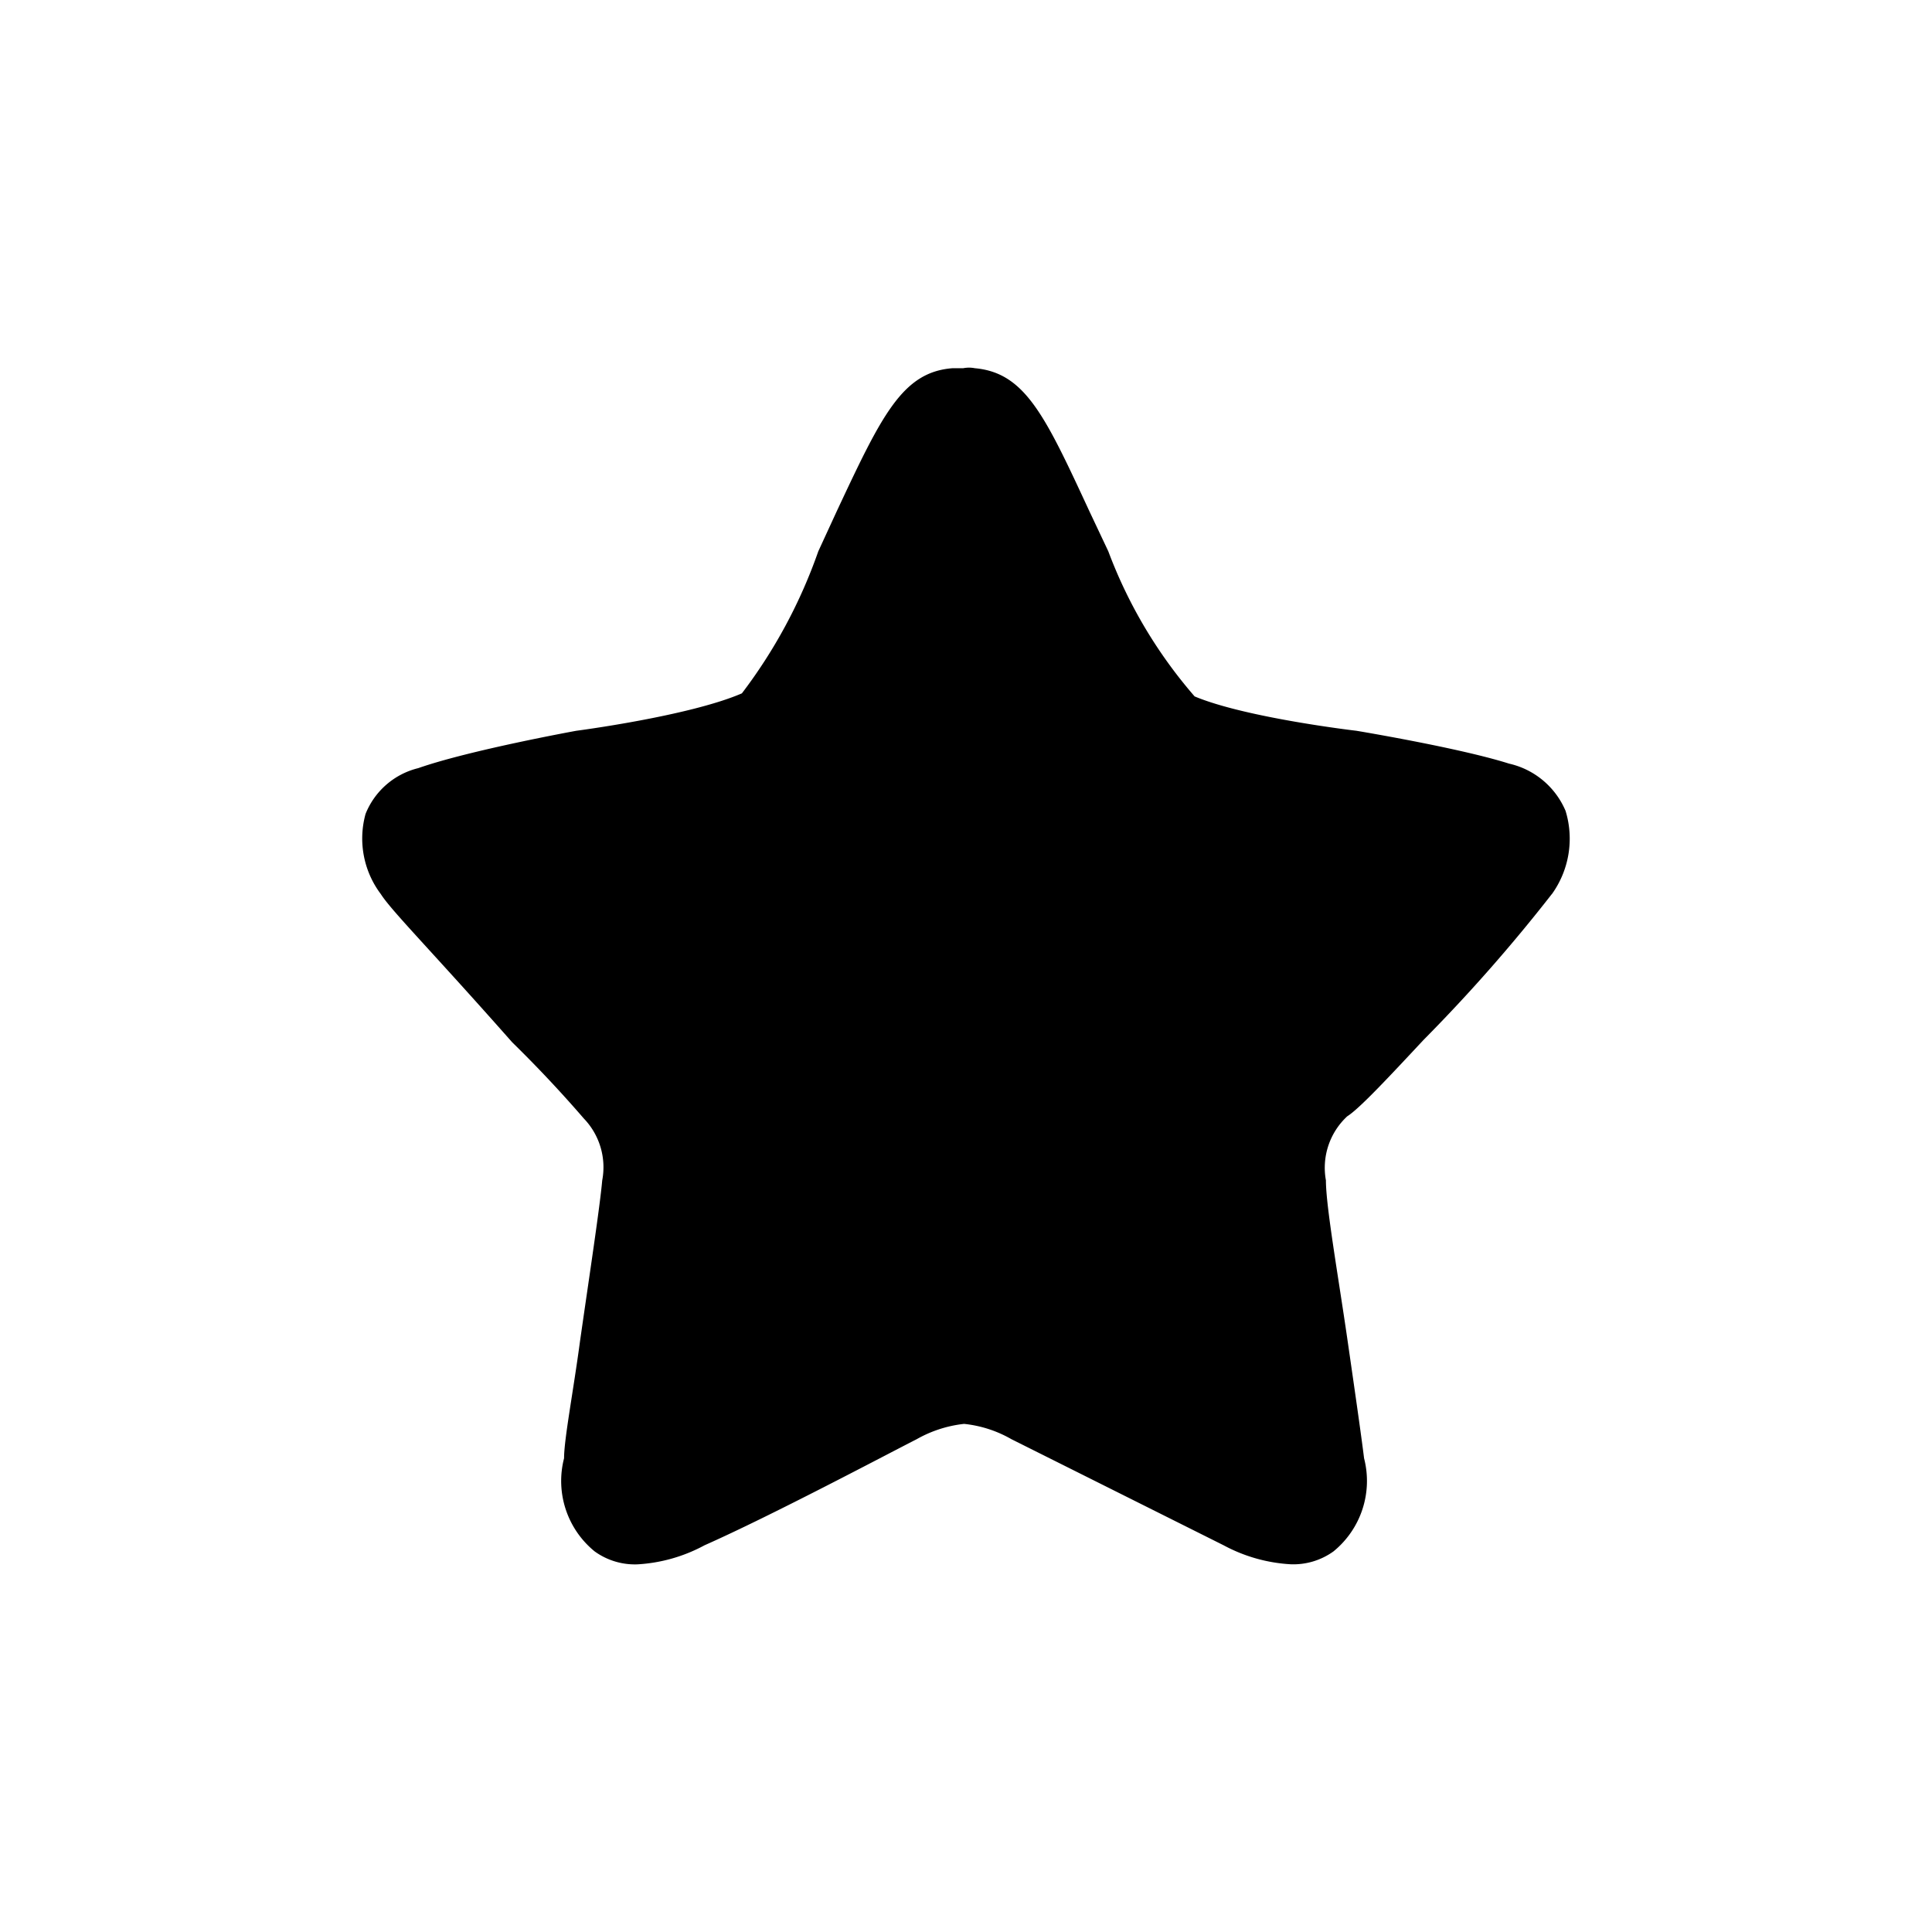 <svg width="24" height="24" xmlns="http://www.w3.org/2000/svg"><path d="M19.277 11.107a20.43 20.43 0 01-1.593 1.811c-.426.456-.796.854-.948.949a.872.872 0 00-.265.796c0 .323.151 1.176.265 1.963.114.787.18 1.252.209 1.489.11.427-.038.878-.38 1.157a.853.853 0 01-.53.16 1.99 1.99 0 01-.835-.236l-2.636-1.318a1.487 1.487 0 00-.588-.19 1.527 1.527 0 00-.588.19c-.408.208-1.802.948-2.636 1.318a1.99 1.99 0 01-.835.237.853.853 0 01-.53-.161 1.128 1.128 0 01-.38-1.157c0-.237.114-.825.199-1.46.114-.797.247-1.67.275-1.992a.873.873 0 00-.228-.768 15.527 15.527 0 00-.891-.948c-1.005-1.138-1.498-1.631-1.631-1.84a1.147 1.147 0 01-.19-.996.948.948 0 01.655-.569c.636-.223 1.963-.464 1.963-.464s1.406-.183 2.057-.465a6.4 6.4 0 00.949-1.764l.227-.493c.56-1.195.816-1.735 1.442-1.782h.132a.37.37 0 01.143 0c.625.056.872.587 1.422 1.773l.237.502c.247.66.61 1.27 1.072 1.802.637.267 2.01.427 2.01.427s1.279.212 1.896.408c.315.071.576.29.702.587a1.18 1.18 0 01-.17 1.034z"></path></svg>